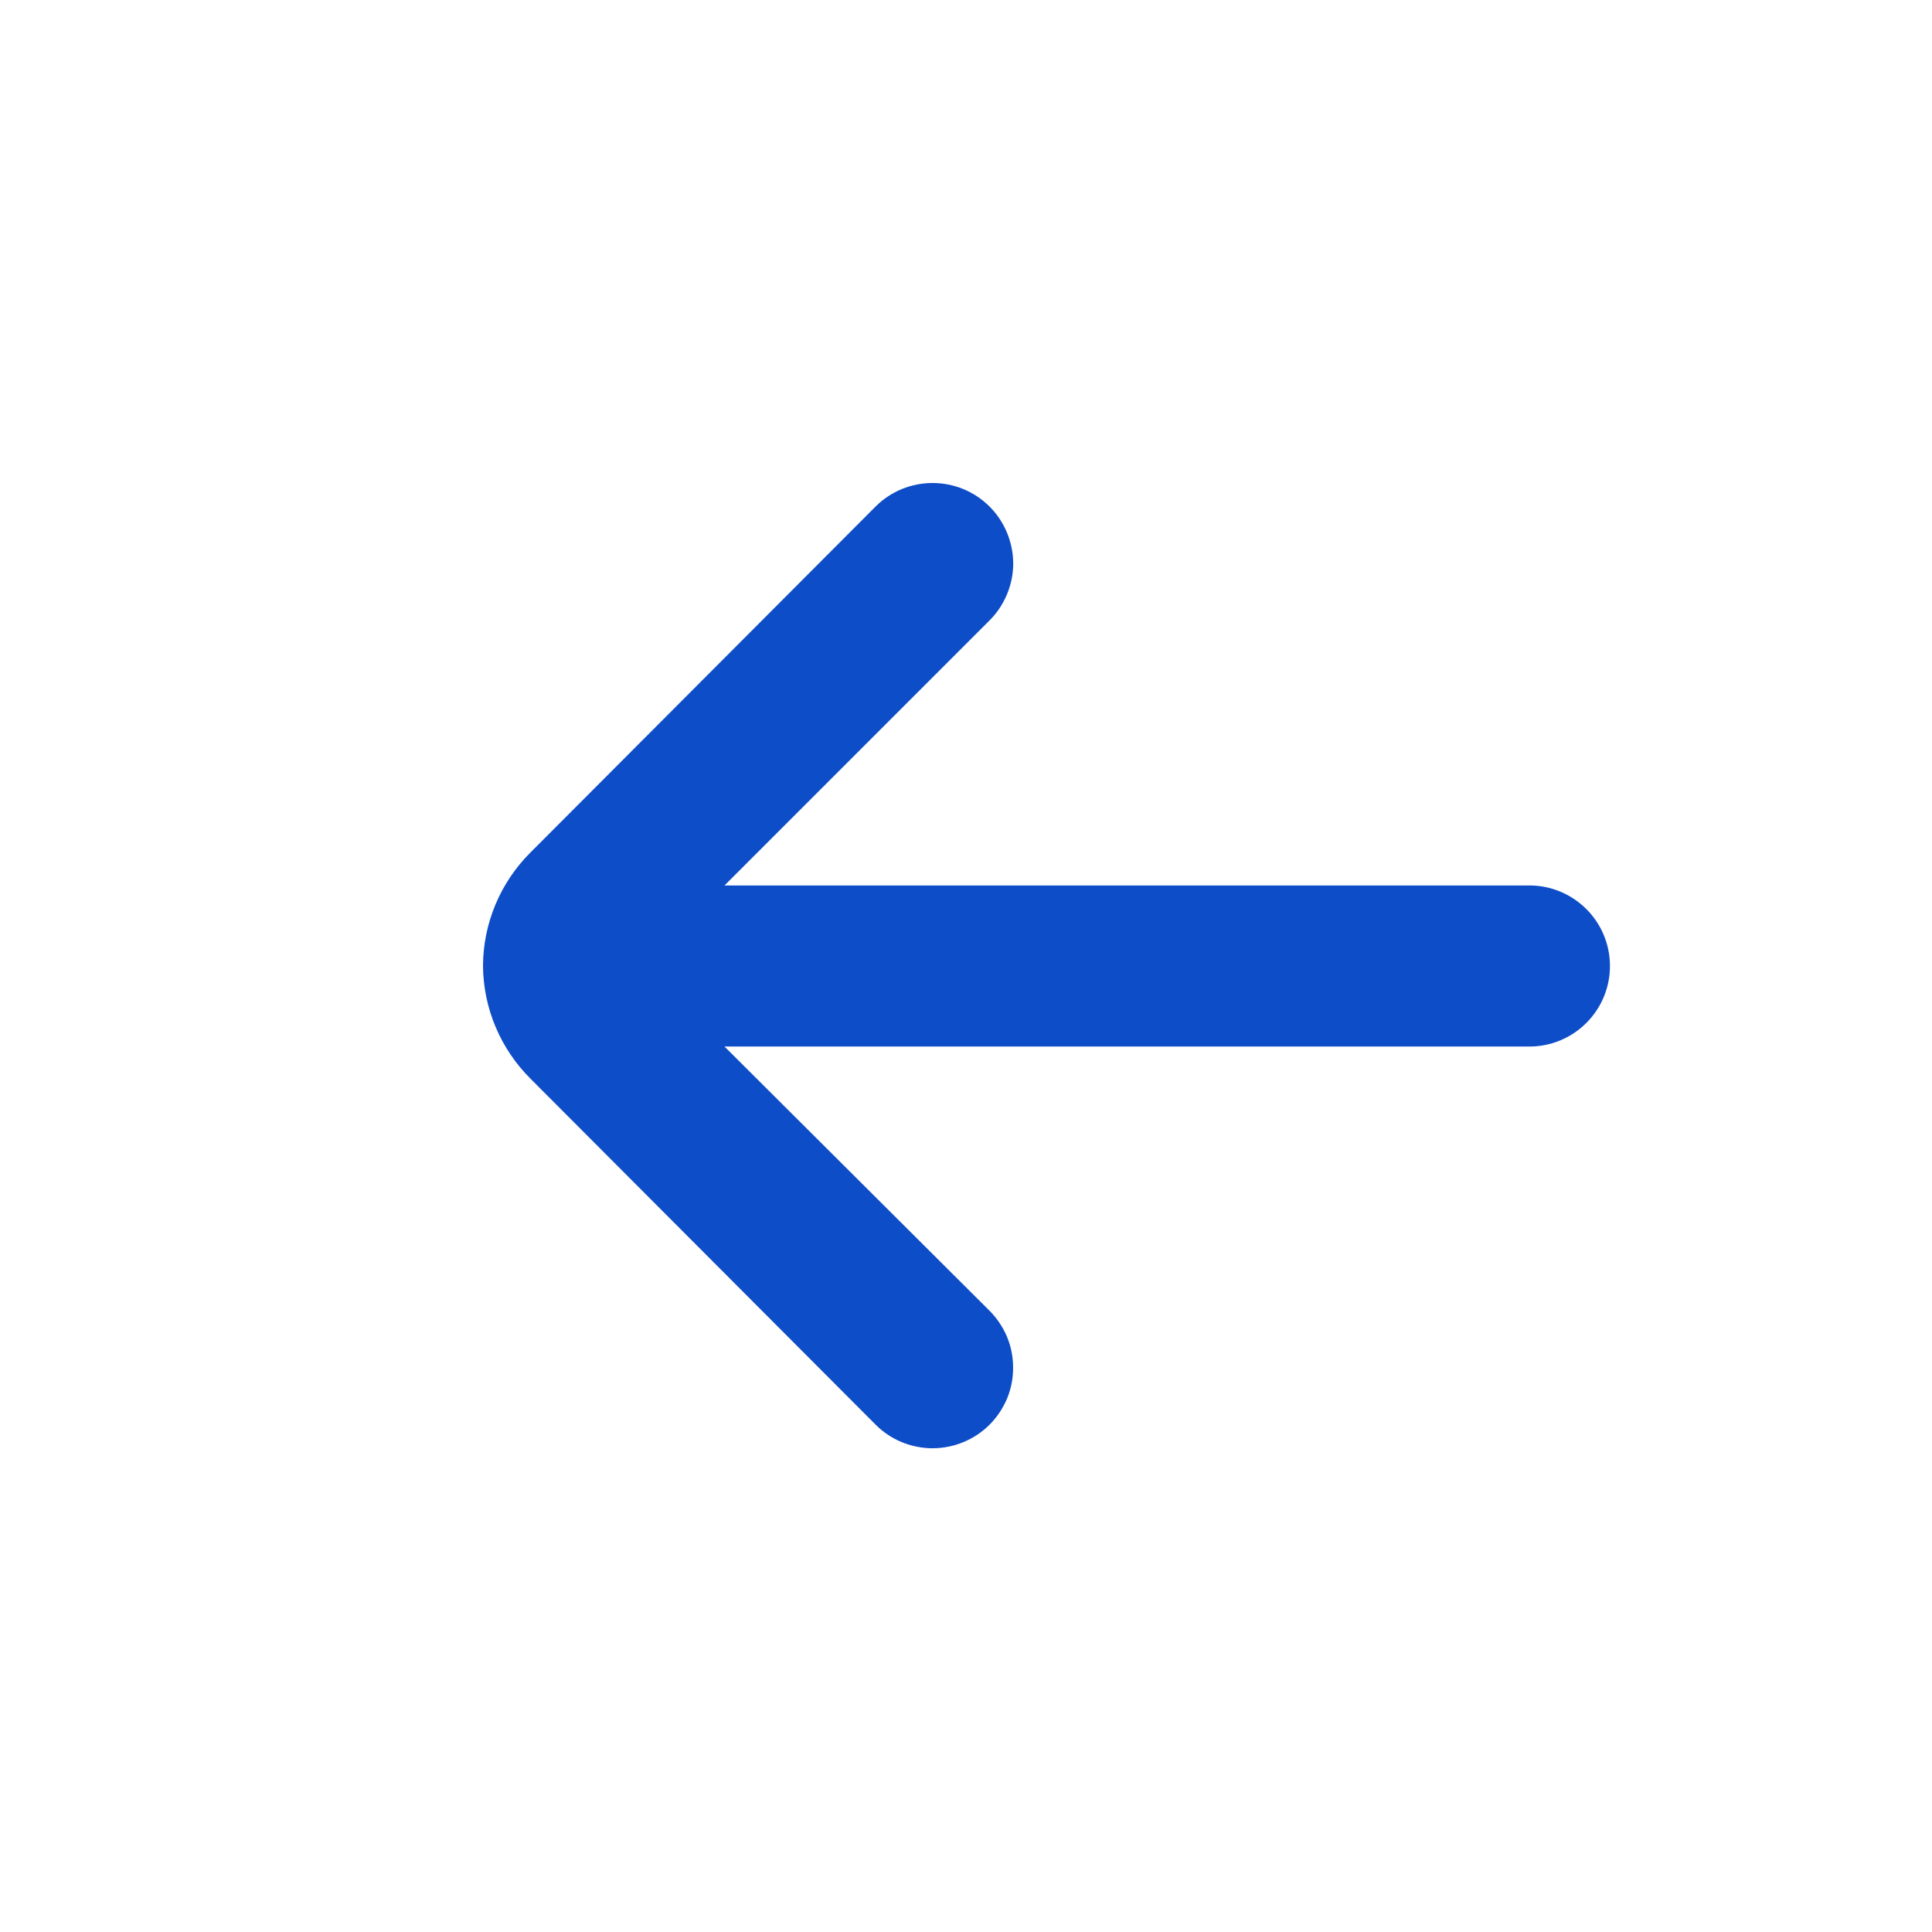 <svg width="16" height="16" viewBox="0 0 16 16" fill="none" xmlns="http://www.w3.org/2000/svg">
<g id="fi-rr-arrow-small-left">
<path id="vector" d="M12.667 7.333H6L8.193 5.14C8.256 5.078 8.305 5.004 8.339 4.923C8.373 4.842 8.391 4.755 8.391 4.667C8.391 4.579 8.373 4.492 8.339 4.41C8.305 4.329 8.256 4.255 8.193 4.193C8.068 4.069 7.899 4 7.723 4C7.547 4 7.378 4.069 7.253 4.193L4.393 7.06C4.143 7.309 4.001 7.647 4 8C4.003 8.351 4.145 8.686 4.393 8.933L7.253 11.8C7.315 11.862 7.389 11.911 7.47 11.944C7.551 11.977 7.638 11.994 7.726 11.994C7.813 11.993 7.9 11.976 7.981 11.942C8.062 11.908 8.135 11.859 8.197 11.797C8.258 11.735 8.307 11.661 8.341 11.58C8.374 11.499 8.391 11.412 8.39 11.324C8.39 11.237 8.373 11.15 8.339 11.069C8.305 10.989 8.255 10.915 8.193 10.853L6 8.667H12.667C12.844 8.667 13.013 8.596 13.138 8.471C13.263 8.346 13.333 8.177 13.333 8C13.333 7.823 13.263 7.654 13.138 7.529C13.013 7.404 12.844 7.333 12.667 7.333Z" fill="#0E4DC8"/>
</g>
</svg>
